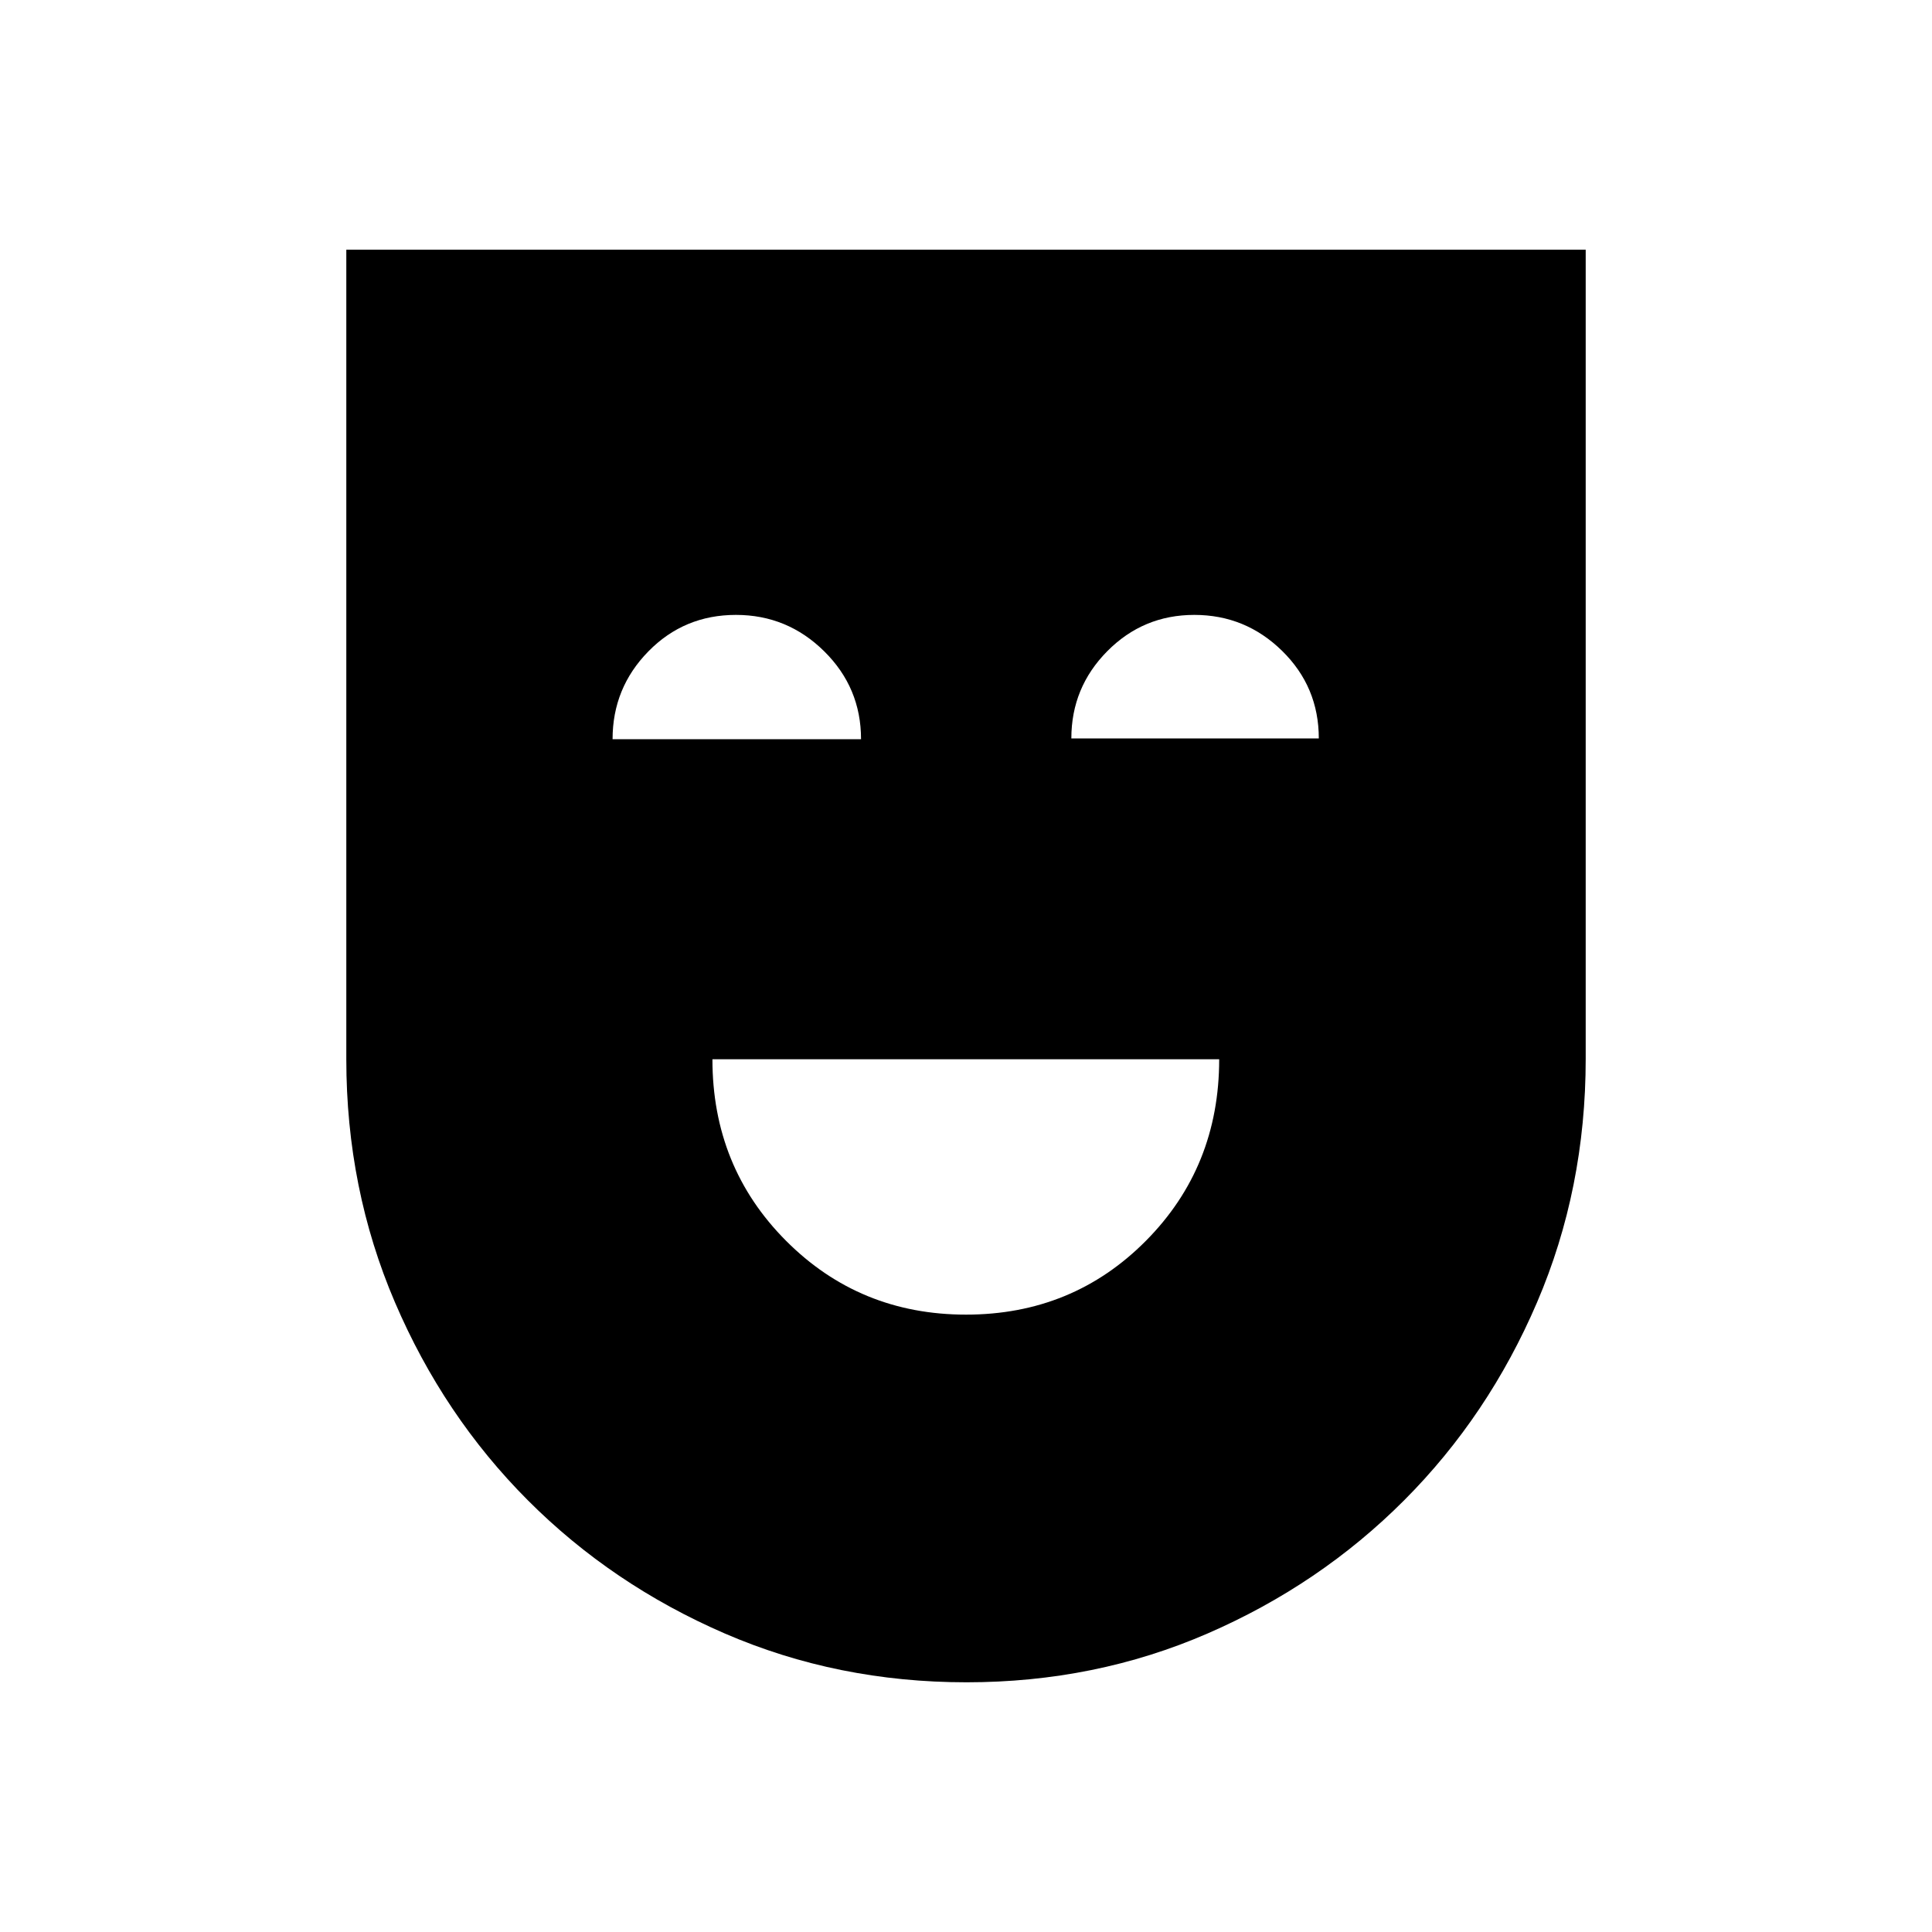 <svg xmlns="http://www.w3.org/2000/svg" height="20" viewBox="0 -960 960 960" width="20"><path d="M479.991-306.77q53.009 0 89.412-36.691 36.404-36.691 36.404-90.193H354.001q0 53.5 36.575 90.192 36.576 36.692 89.415 36.692Zm.262 182.692q-64.099 0-120.117-24.254-56.017-24.254-97.88-66.213-41.863-41.958-66.02-98.362-24.158-56.403-24.158-120.747v-402.268h615.844v402.088q0 64.526-24.158 120.928-24.157 56.403-66.02 98.361-41.863 41.959-97.706 66.213-55.843 24.254-119.785 24.254ZM304.385-592.692h123.461q0-25.615-18.313-43.692t-43.849-18.077q-25.742 0-43.52 18.145-17.779 18.144-17.779 43.624Zm227.961-.385h122.961q0-25.615-18.221-43.499-18.222-17.885-43.628-17.885-25.407 0-43.259 18.032-17.853 18.031-17.853 43.352Z"/></svg>